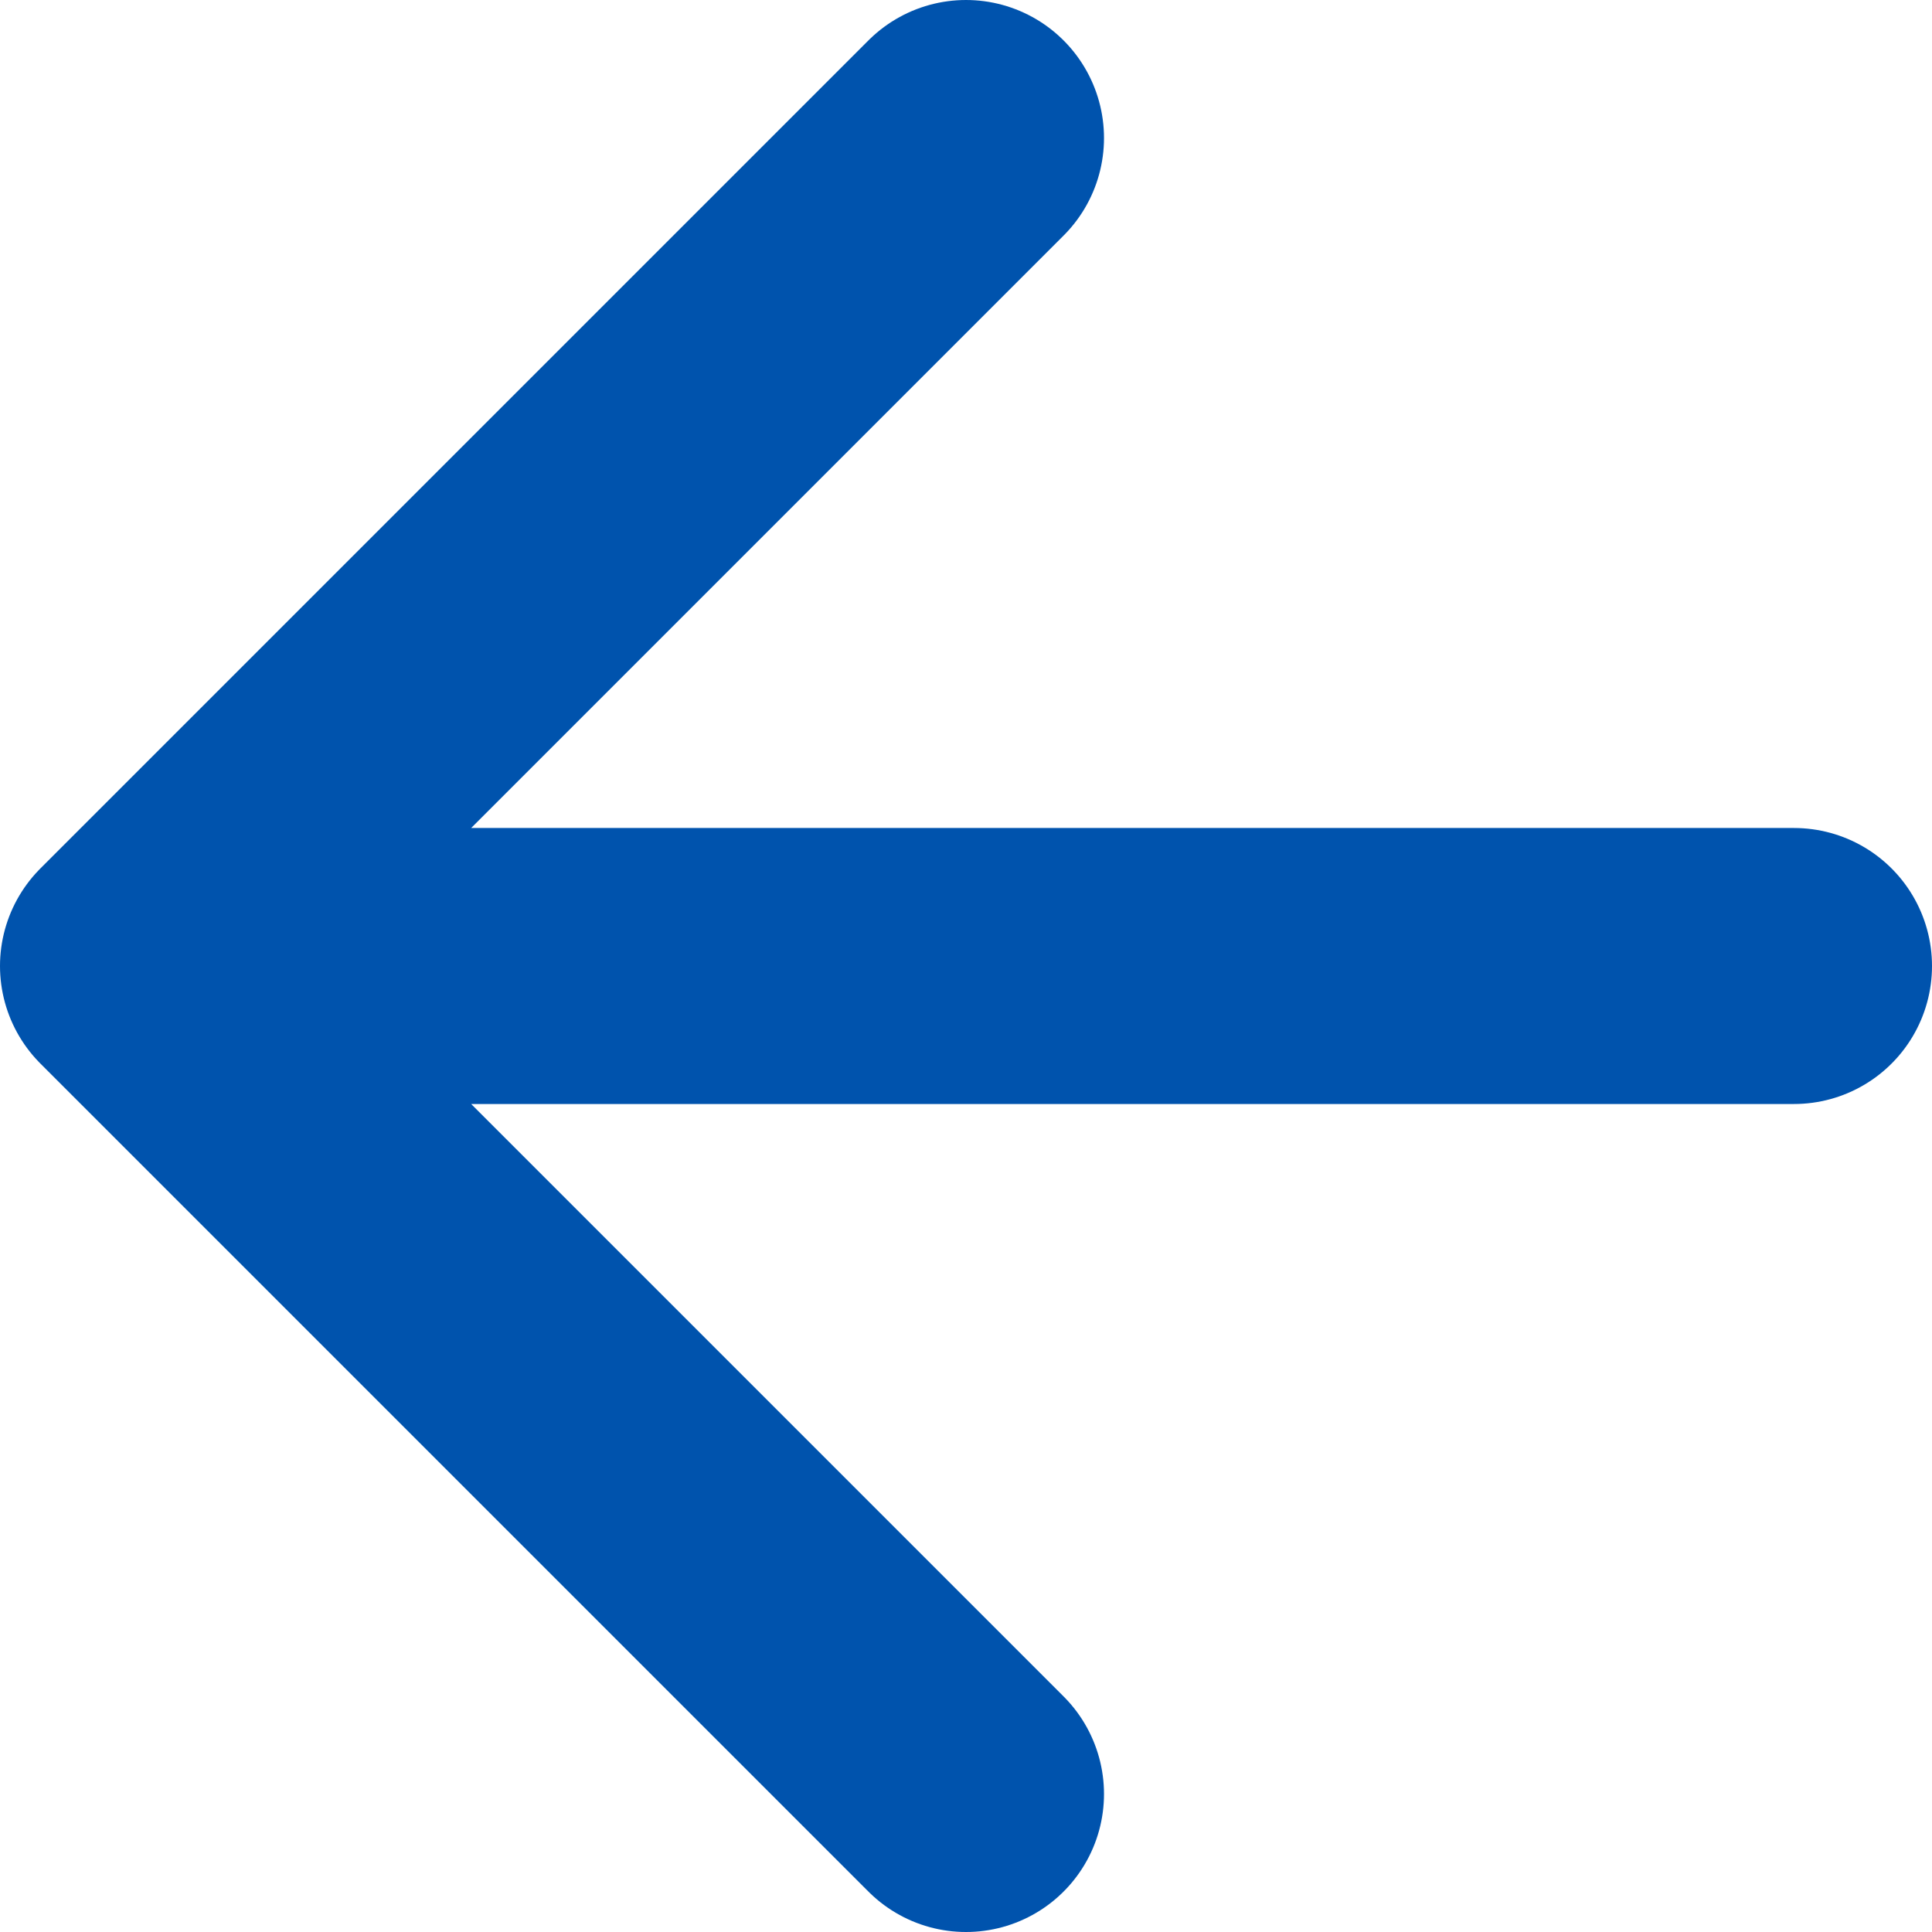 <svg width="14" height="14" viewBox="0 0 14 14" fill="none" xmlns="http://www.w3.org/2000/svg">
<path d="M13 7H1M1 7L7 1M1 7L7 13" stroke="#0053AD" stroke-width="2" stroke-linecap="round" stroke-linejoin="round"/>
</svg>
